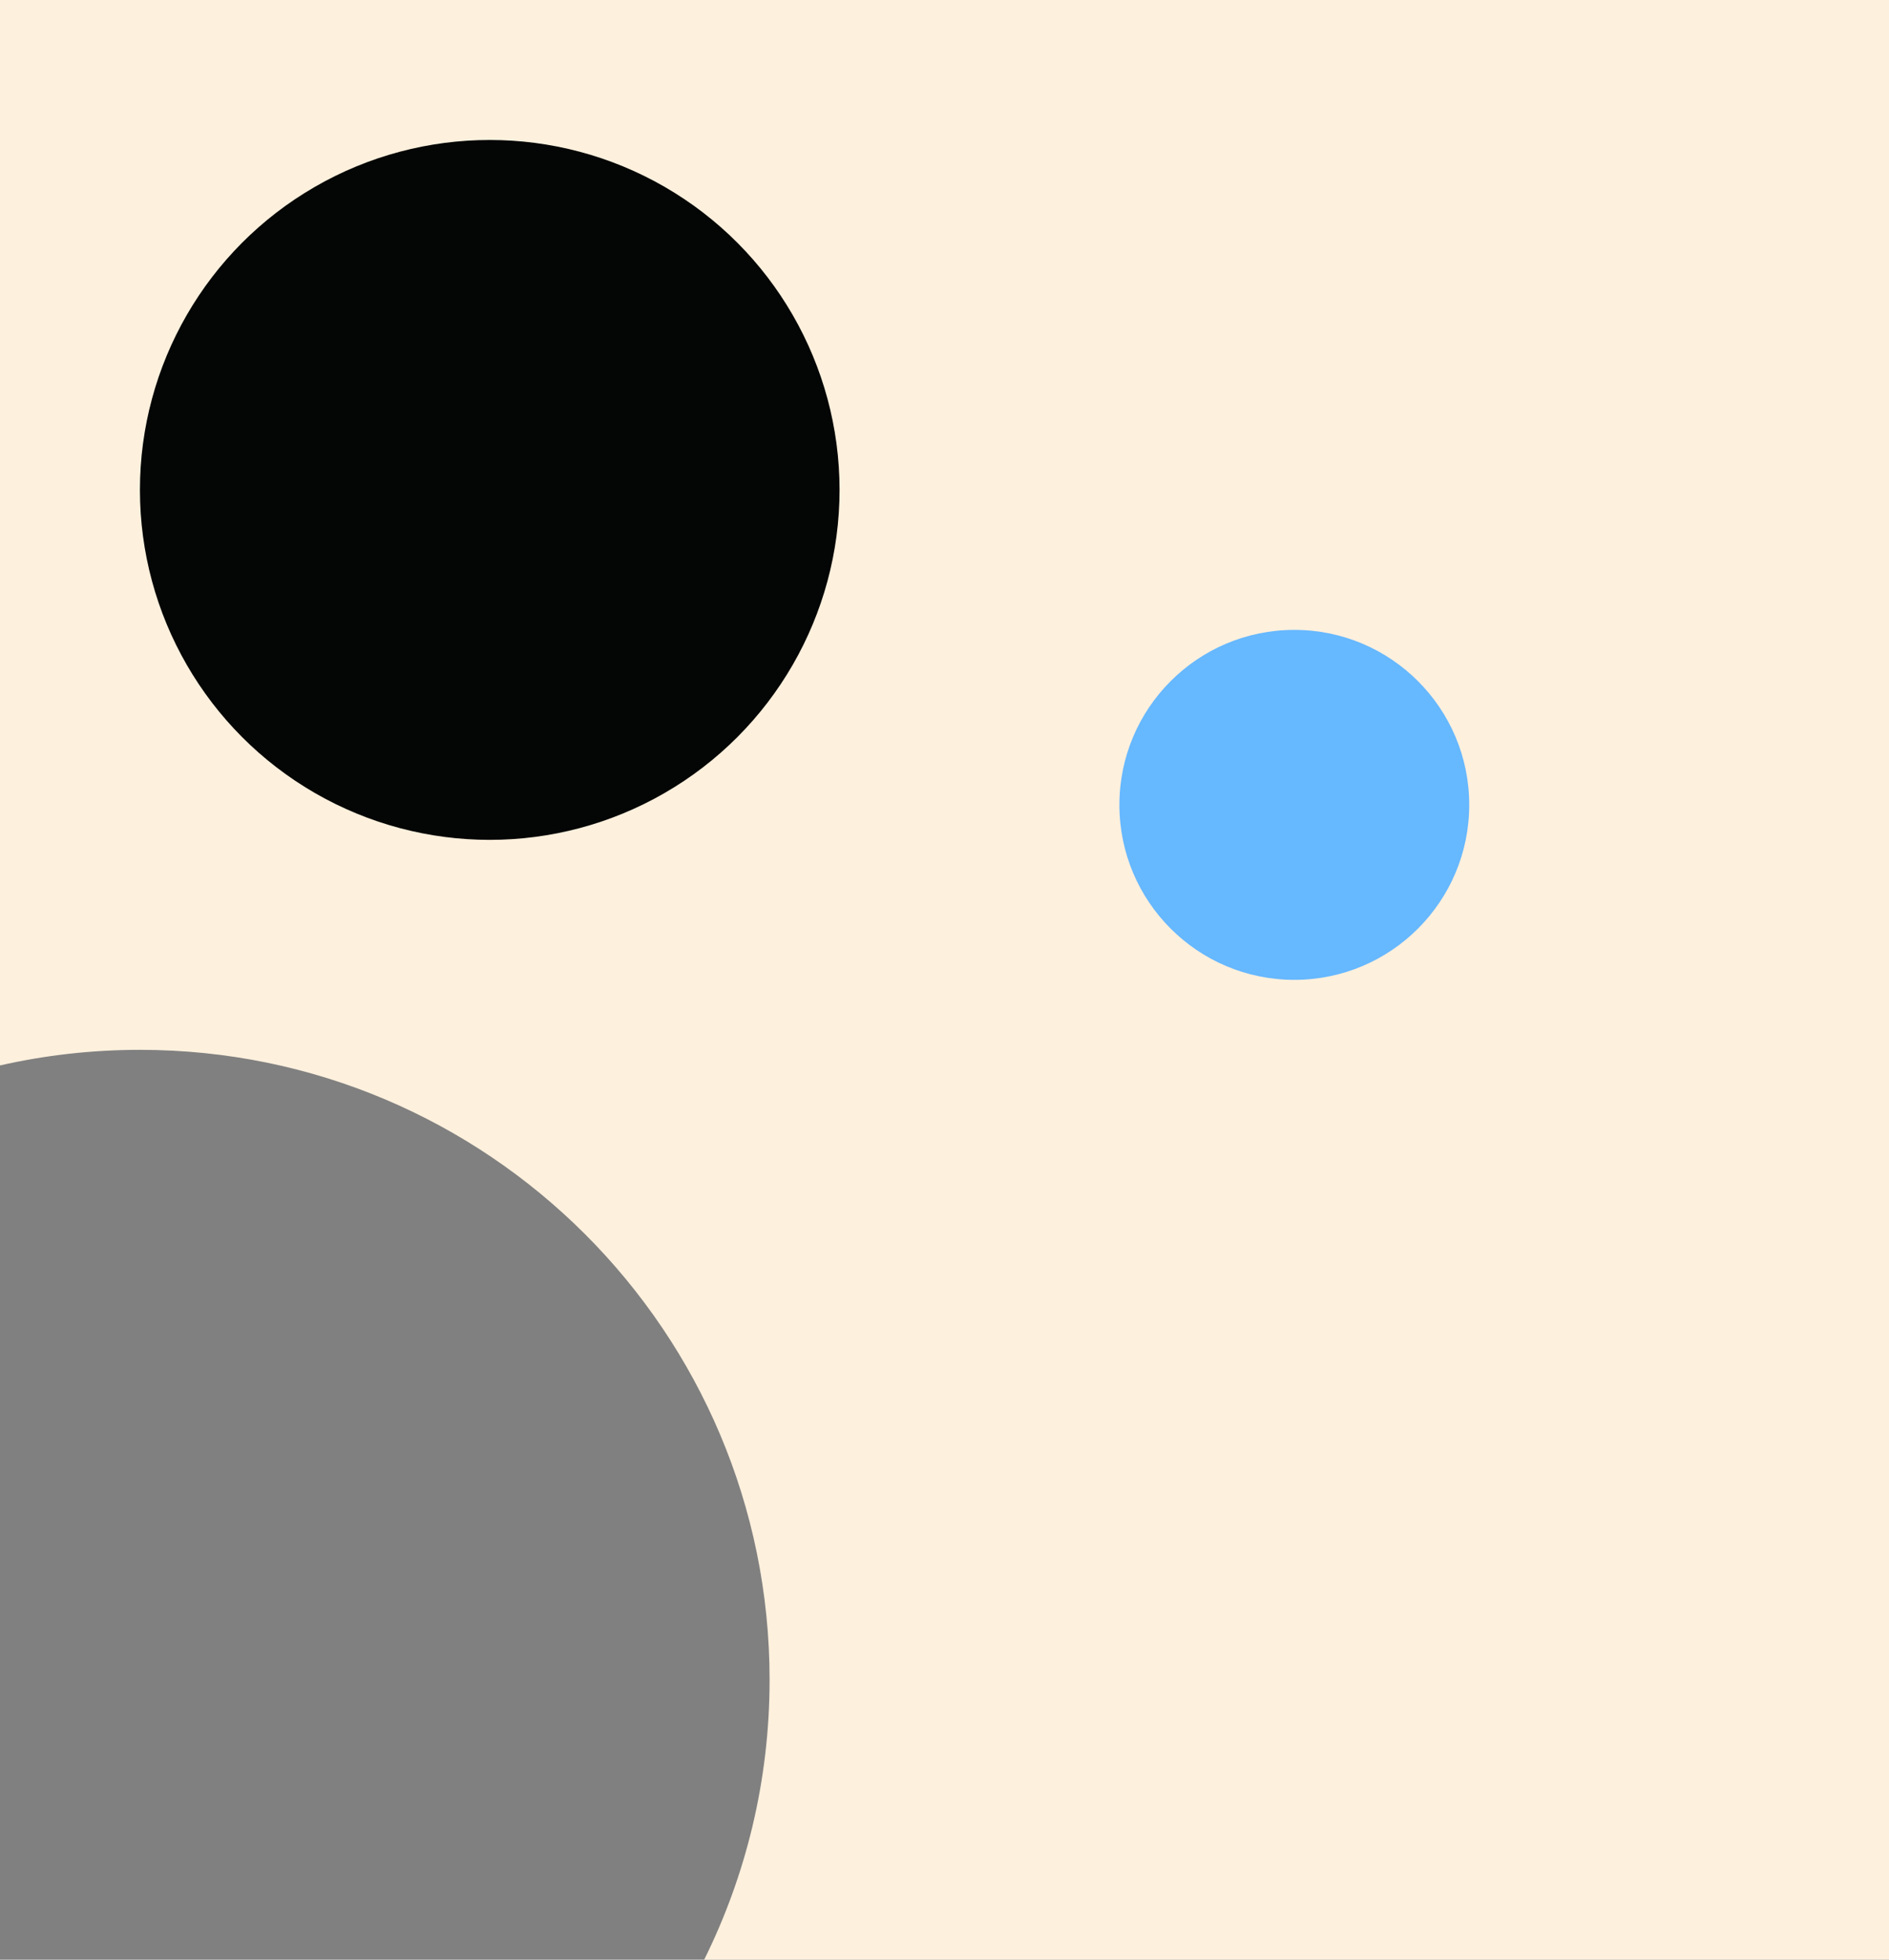 <svg width="27" height="28" viewBox="0 0 27 28" fill="none" xmlns="http://www.w3.org/2000/svg">
<rect x="0" y="0" width="27" height="28" fill="#808080" stroke="none"/>
<path fill-rule="evenodd" clip-rule="evenodd" d="M27 0H0V15.223C0.643 15.077 1.313 15 2 15C6.971 15 11 19.029 11 24C11 25.437 10.663 26.795 10.065 28H27V0Z" fill="#FDF0DD" style="mix-blend-mode:hard-light"/>
<circle cx="18.5" cy="11.5" r="2.5" fill="#66B8FF"/>
<circle cx="7" cy="7" r="5" fill="#040605"/>
</svg>
